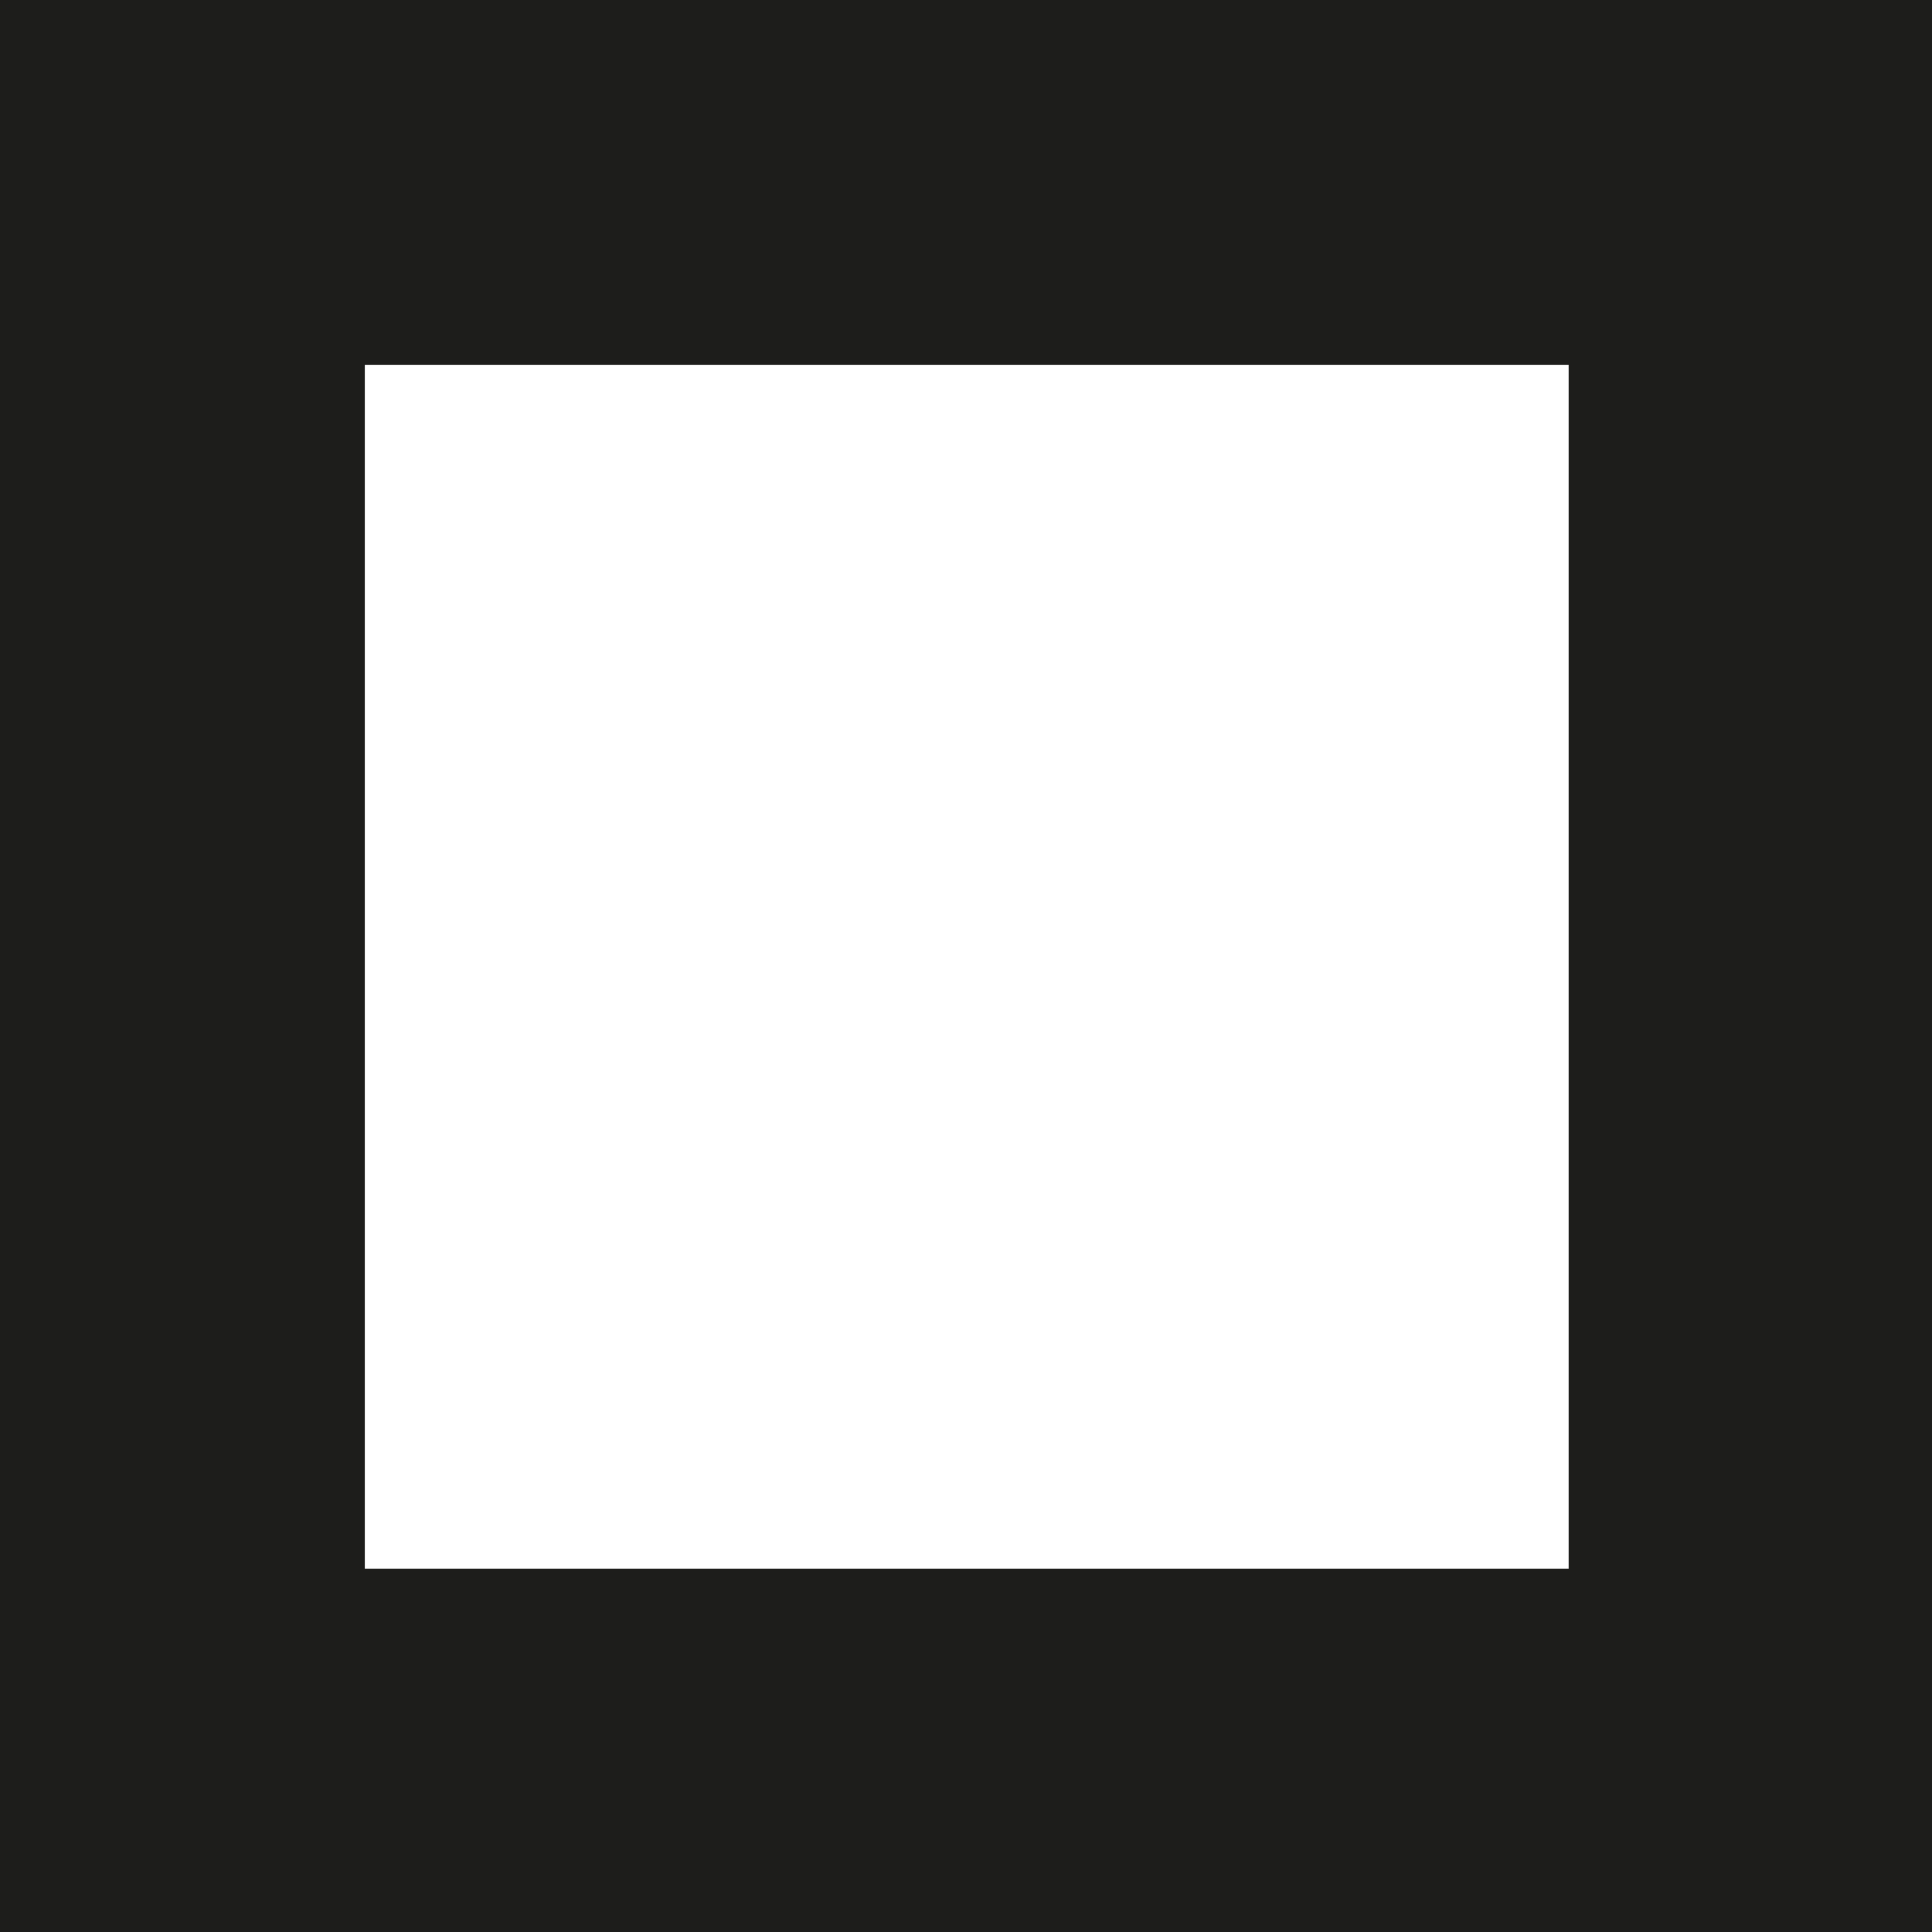 <svg xmlns="http://www.w3.org/2000/svg" viewBox="0 0 52.96 52.96"><defs><style>.cls-1{fill:#1d1d1b;}</style></defs><g id="Layer_2" data-name="Layer 2"><g id="Layer_2-2" data-name="Layer 2"><path class="cls-1" d="M43,10V43H10V10H43M53,0H0V53H53V0Z"/></g></g></svg>